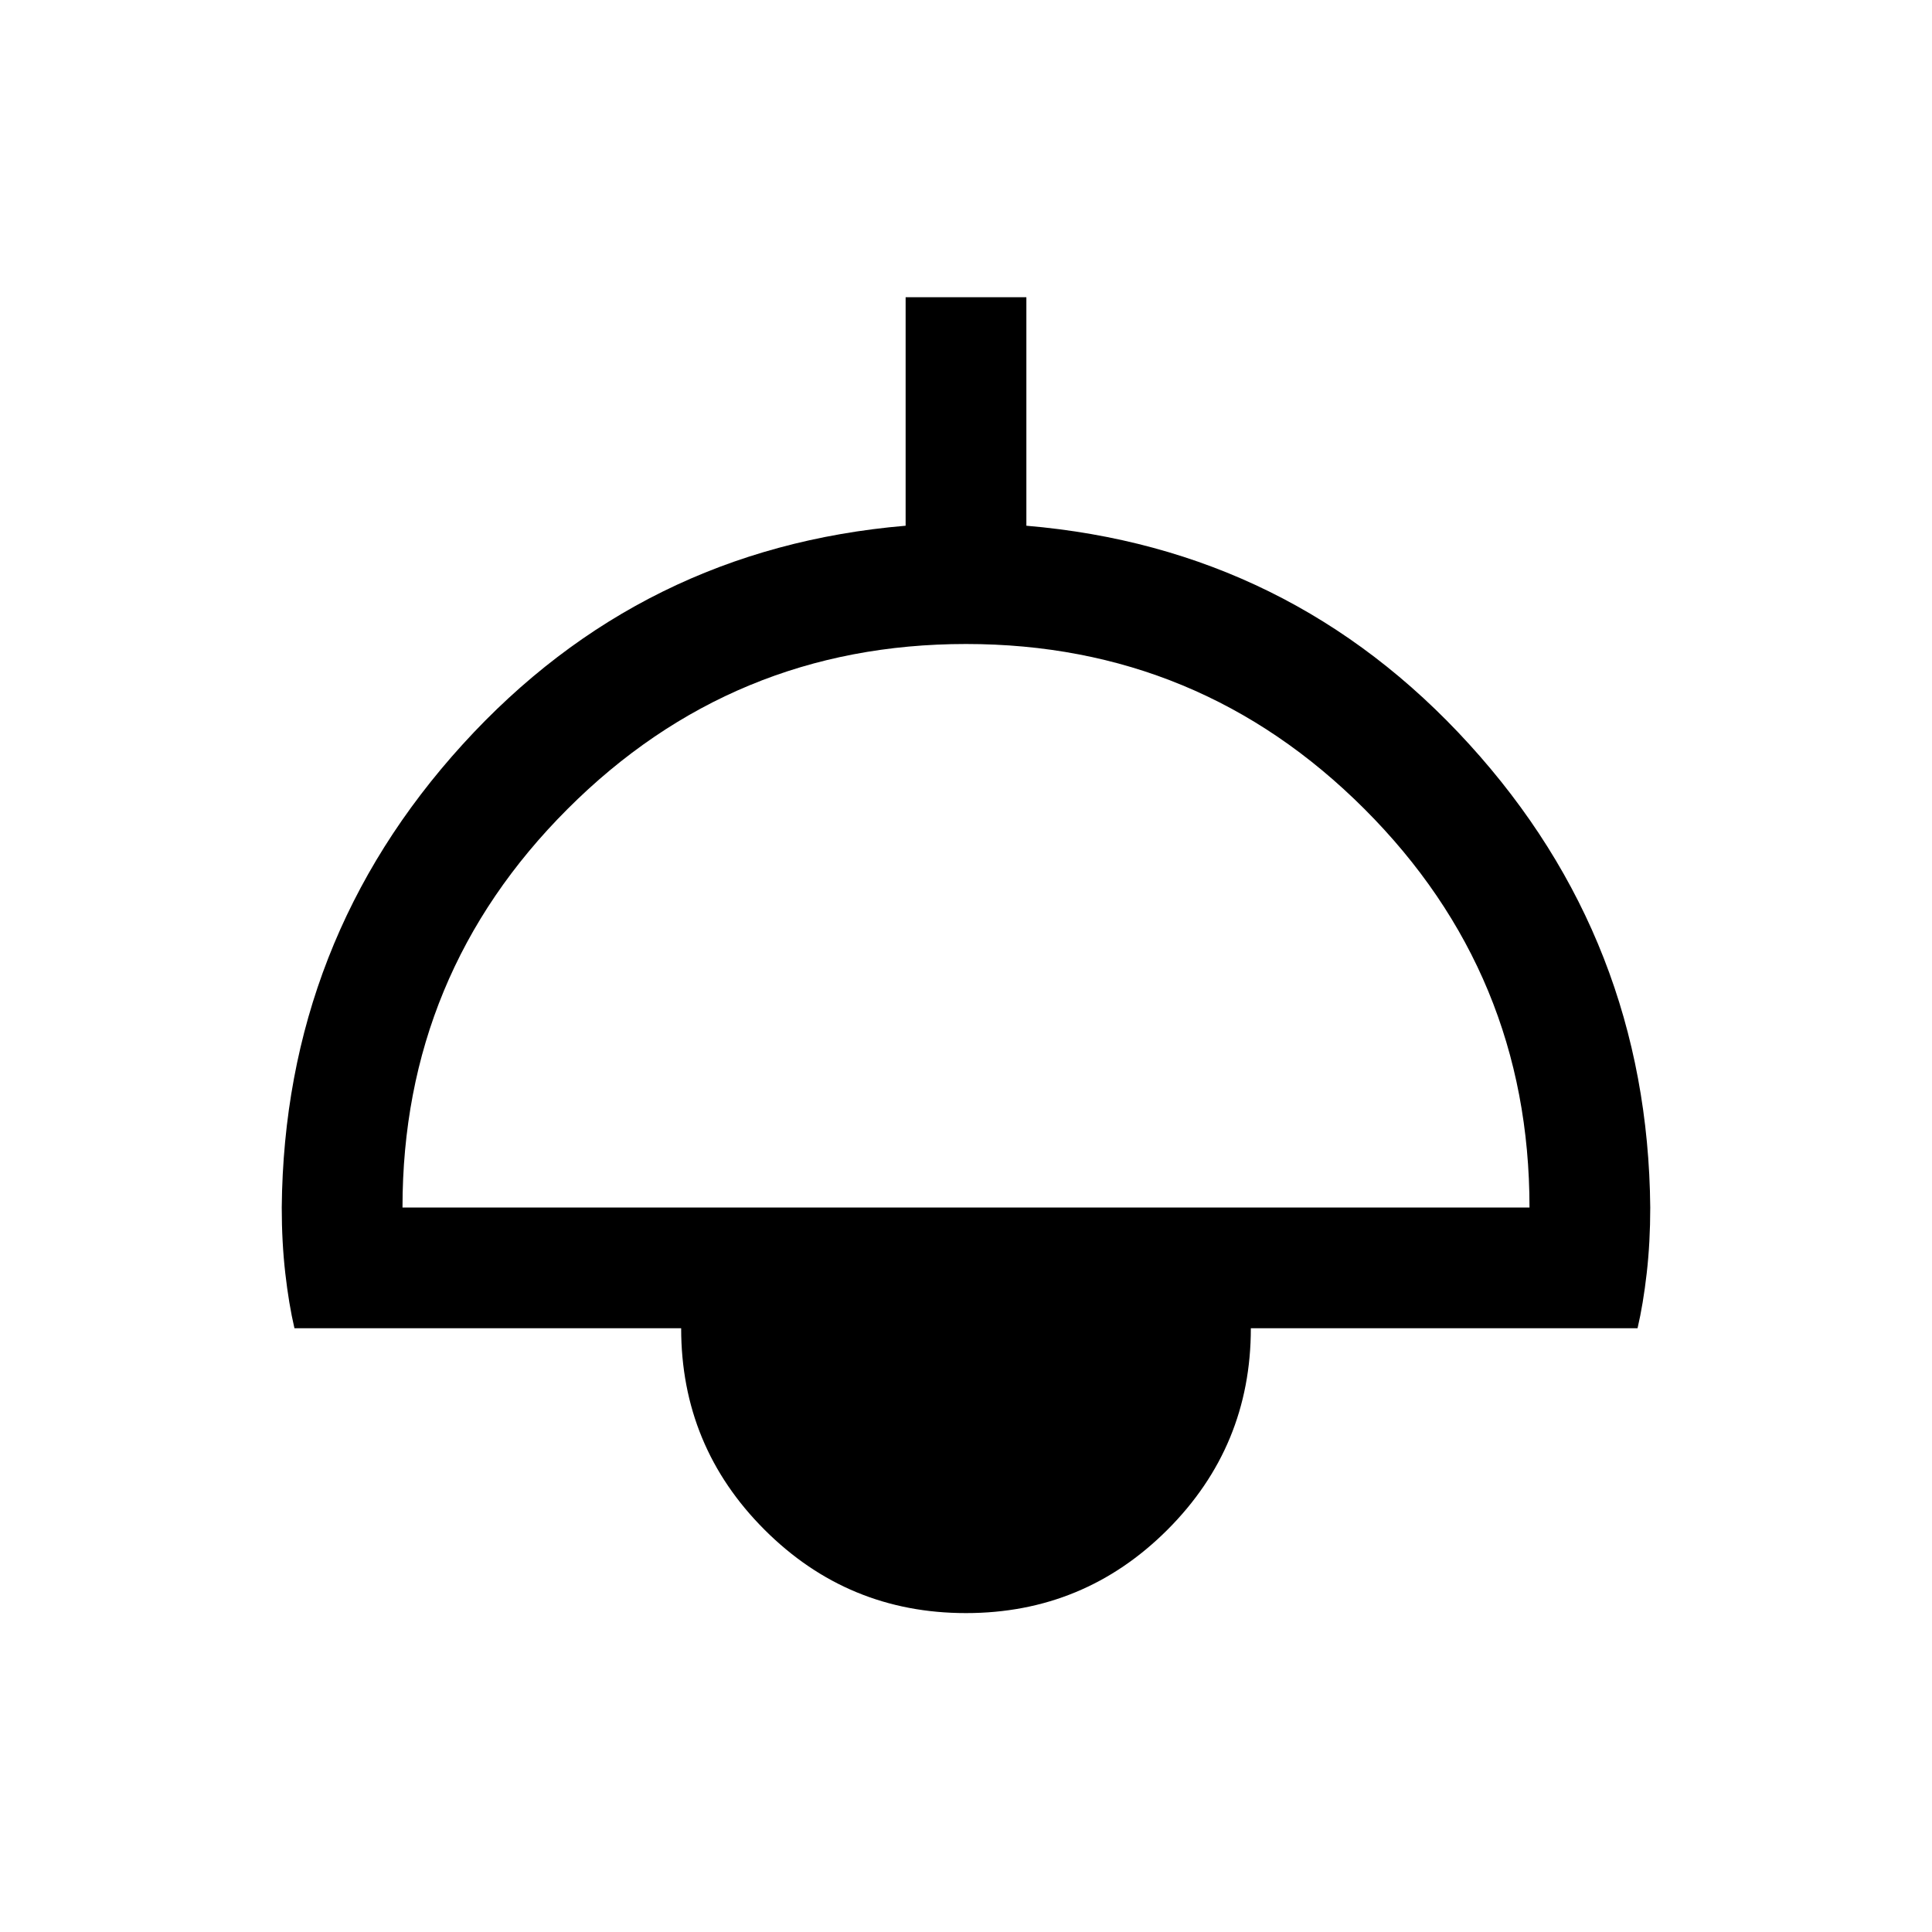 <svg xmlns="http://www.w3.org/2000/svg" height="24" viewBox="0 -960 960 960" width="24"><path d="M480-158.464q-58.692 0-100.114-41.423-41.423-41.423-41.423-100.114H146.309q-2.803-12-4.555-27.375-1.753-15.374-1.753-32.624 1.231-132.692 89.923-230.153 88.692-97.461 220.077-108.615v-113.538h59.998v113.538q131.385 11.154 220.077 108.615Q818.768-492.692 819.999-360q0 17.25-1.753 32.624-1.752 15.375-4.555 27.375H621.537q0 58.691-41.423 100.114Q538.692-158.464 480-158.464ZM200-360h560q0-116-82-198t-198-82q-116 0-198 82t-82 198Z"/></svg>
